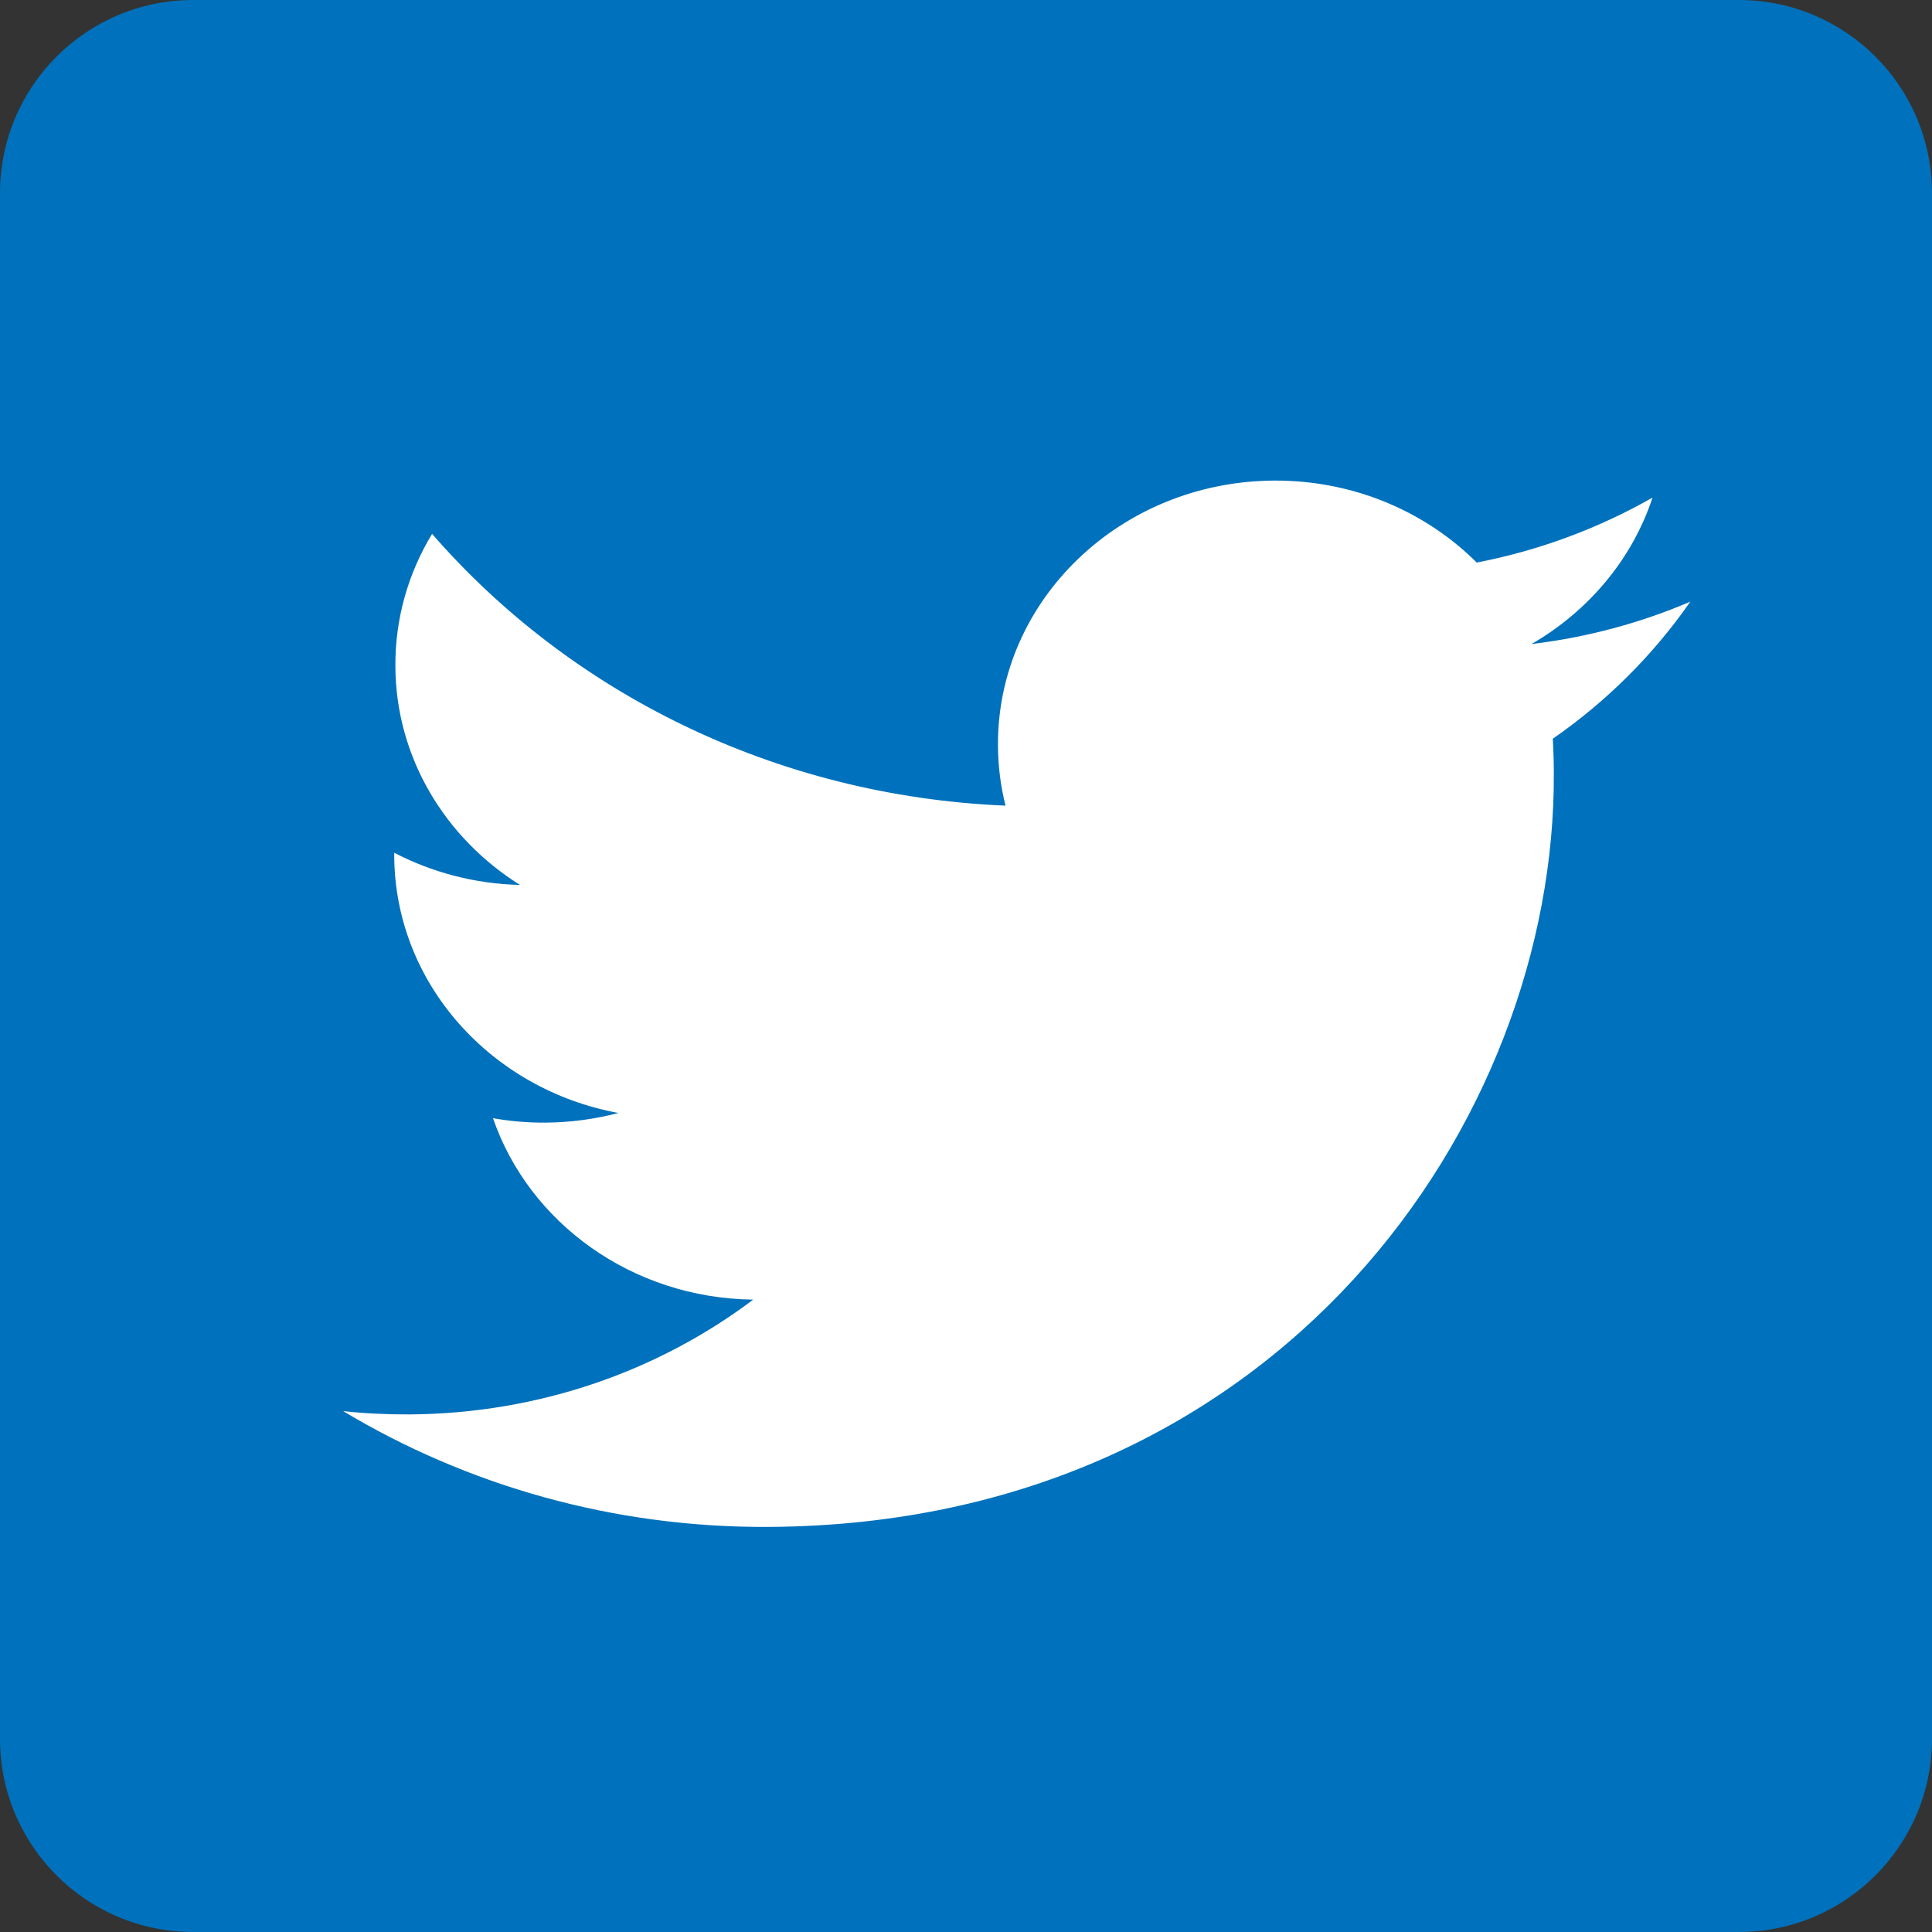 <!DOCTYPE svg PUBLIC "-//W3C//DTD SVG 1.1//EN" "http://www.w3.org/Graphics/SVG/1.1/DTD/svg11.dtd"><svg xmlns="http://www.w3.org/2000/svg" width="40" height="40" viewBox="5 6 40 40" enable-background="new 5 6 40 40"><rect x="5" y="6" width="40" height="40" fill="#333333" stroke="none"/><path fill="#0071BC" d="M45 42c0 2.21-1.79 4-4 4H9c-2.21 0-4-1.79-4-4V10c0-2.21 1.79-4 4-4h32c2.21 0 4 1.79 4 4v32z"/><path fill="#fff" d="M40 18.455c-1.027.44-2.133.74-3.293.88 1.182-.683 2.086-1.757 2.507-3.033-1.106.63-2.333 1.093-3.64 1.345-1.054-1.053-2.55-1.707-4.202-1.697-3.17.02-5.73 2.476-5.71 5.488.002.427.056.843.156 1.242-4.774-.2-9.02-2.345-11.872-5.627-.49.808-.767 1.747-.76 2.746.01 1.89 1.034 3.554 2.58 4.523-.94-.023-1.828-.263-2.604-.667v.068c.016 2.643 2.01 4.835 4.64 5.32-.482.127-.99.196-1.513.2-.37.002-.73-.03-1.082-.092.743 2.162 2.874 3.727 5.388 3.756-1.957 1.474-4.428 2.36-7.12 2.377-.462.002-.92-.02-1.37-.068 2.552 1.53 5.576 2.417 8.82 2.397C31.487 37.55 37.215 29.207 37.17 22c0-.237-.008-.472-.02-.706 1.117-.774 2.084-1.74 2.848-2.84z"/></svg>